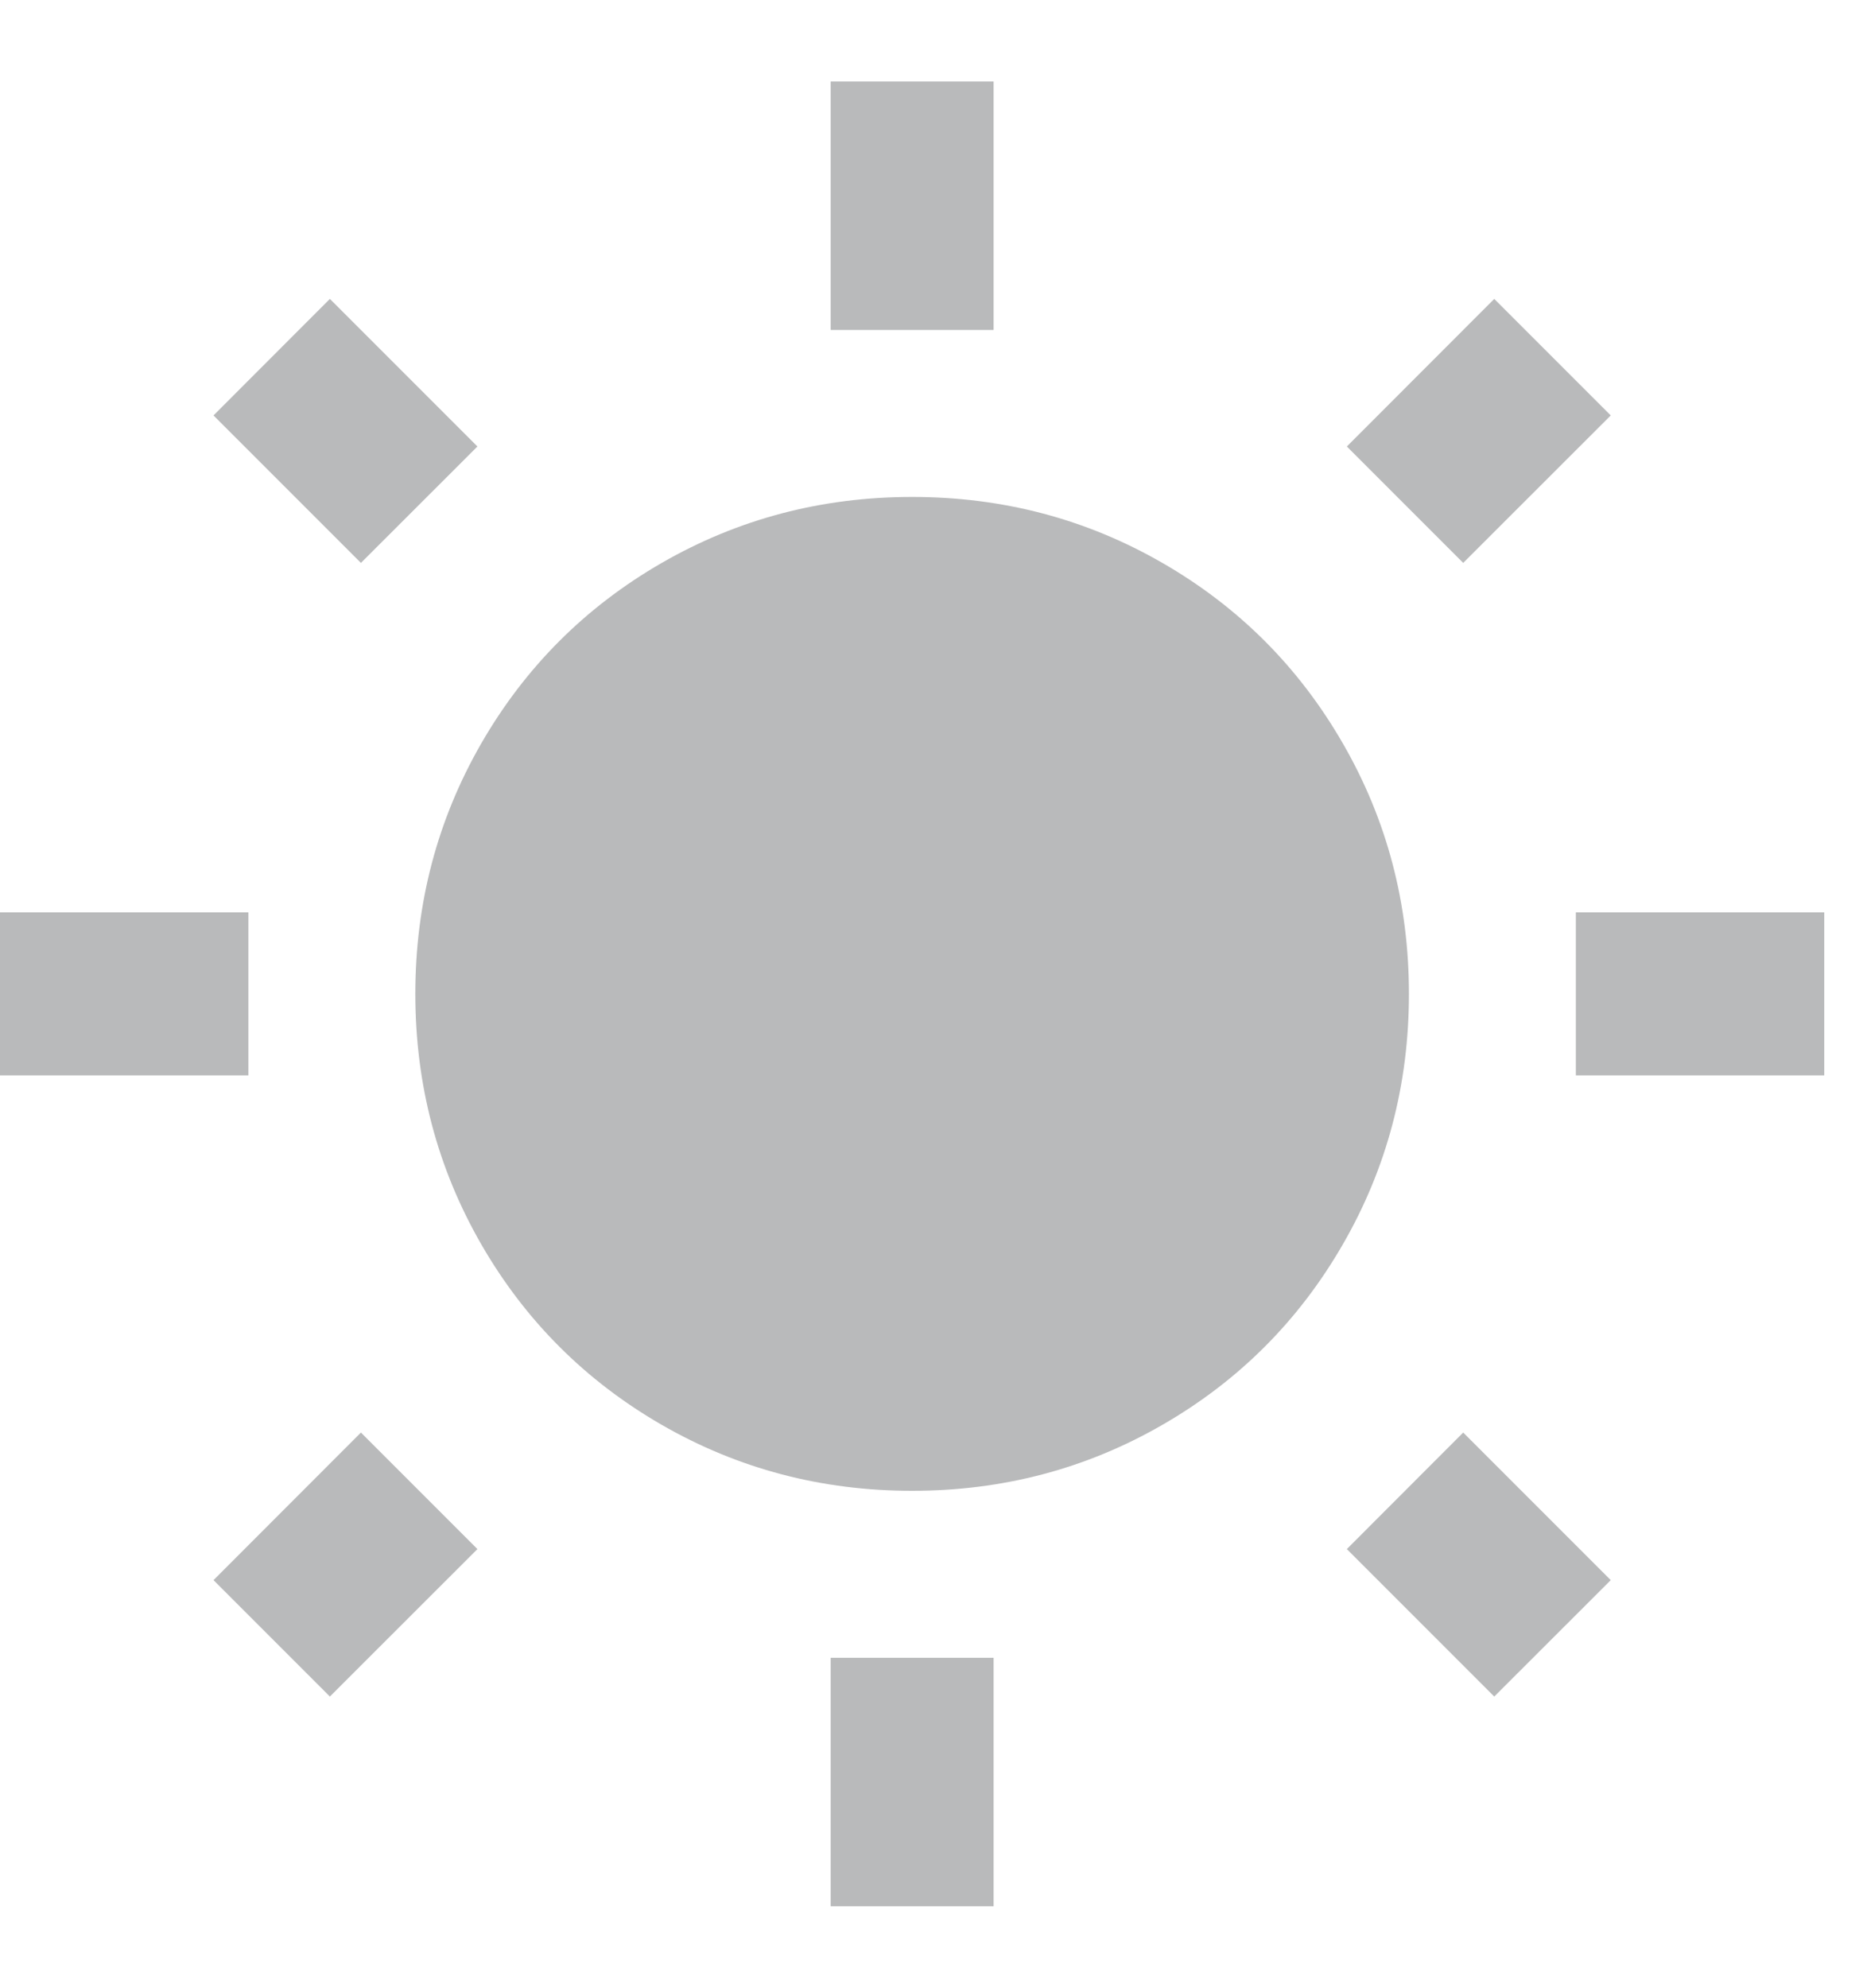 <svg width="15" height="16" viewBox="0 0 15 16" fill="none" xmlns="http://www.w3.org/2000/svg">
<path id="Vector" d="M1.719 12.719L2.656 13.656L3.844 12.469L2.906 11.531L1.719 12.719ZM7.344 4C6.615 4 5.943 4.177 5.328 4.531C4.714 4.885 4.229 5.37 3.875 5.984C3.521 6.599 3.344 7.271 3.344 8C3.344 8.729 3.521 9.401 3.875 10.016C4.229 10.63 4.714 11.115 5.328 11.469C5.943 11.823 6.615 12 7.344 12C8.073 12 8.745 11.823 9.359 11.469C9.974 11.115 10.458 10.63 10.812 10.016C11.167 9.401 11.344 8.729 11.344 8C11.344 7.271 11.167 6.599 10.812 5.984C10.458 5.37 9.974 4.885 9.359 4.531C8.745 4.177 8.073 4 7.344 4ZM12.688 8.656H14.688V7.344H12.688V8.656ZM10.844 12.469L12.031 13.656L12.969 12.719L11.781 11.531L10.844 12.469ZM12.969 3.344L12.031 2.406L10.844 3.594L11.781 4.531L12.969 3.344ZM8 0.656H6.688V2.656H8V0.656ZM3.844 3.594L2.656 2.406L1.719 3.344L2.906 4.531L3.844 3.594ZM0 8.656H2V7.344H0V8.656ZM8 13.344H6.688V15.344H8V13.344Z" fill="#B9BABB"/>
</svg>

